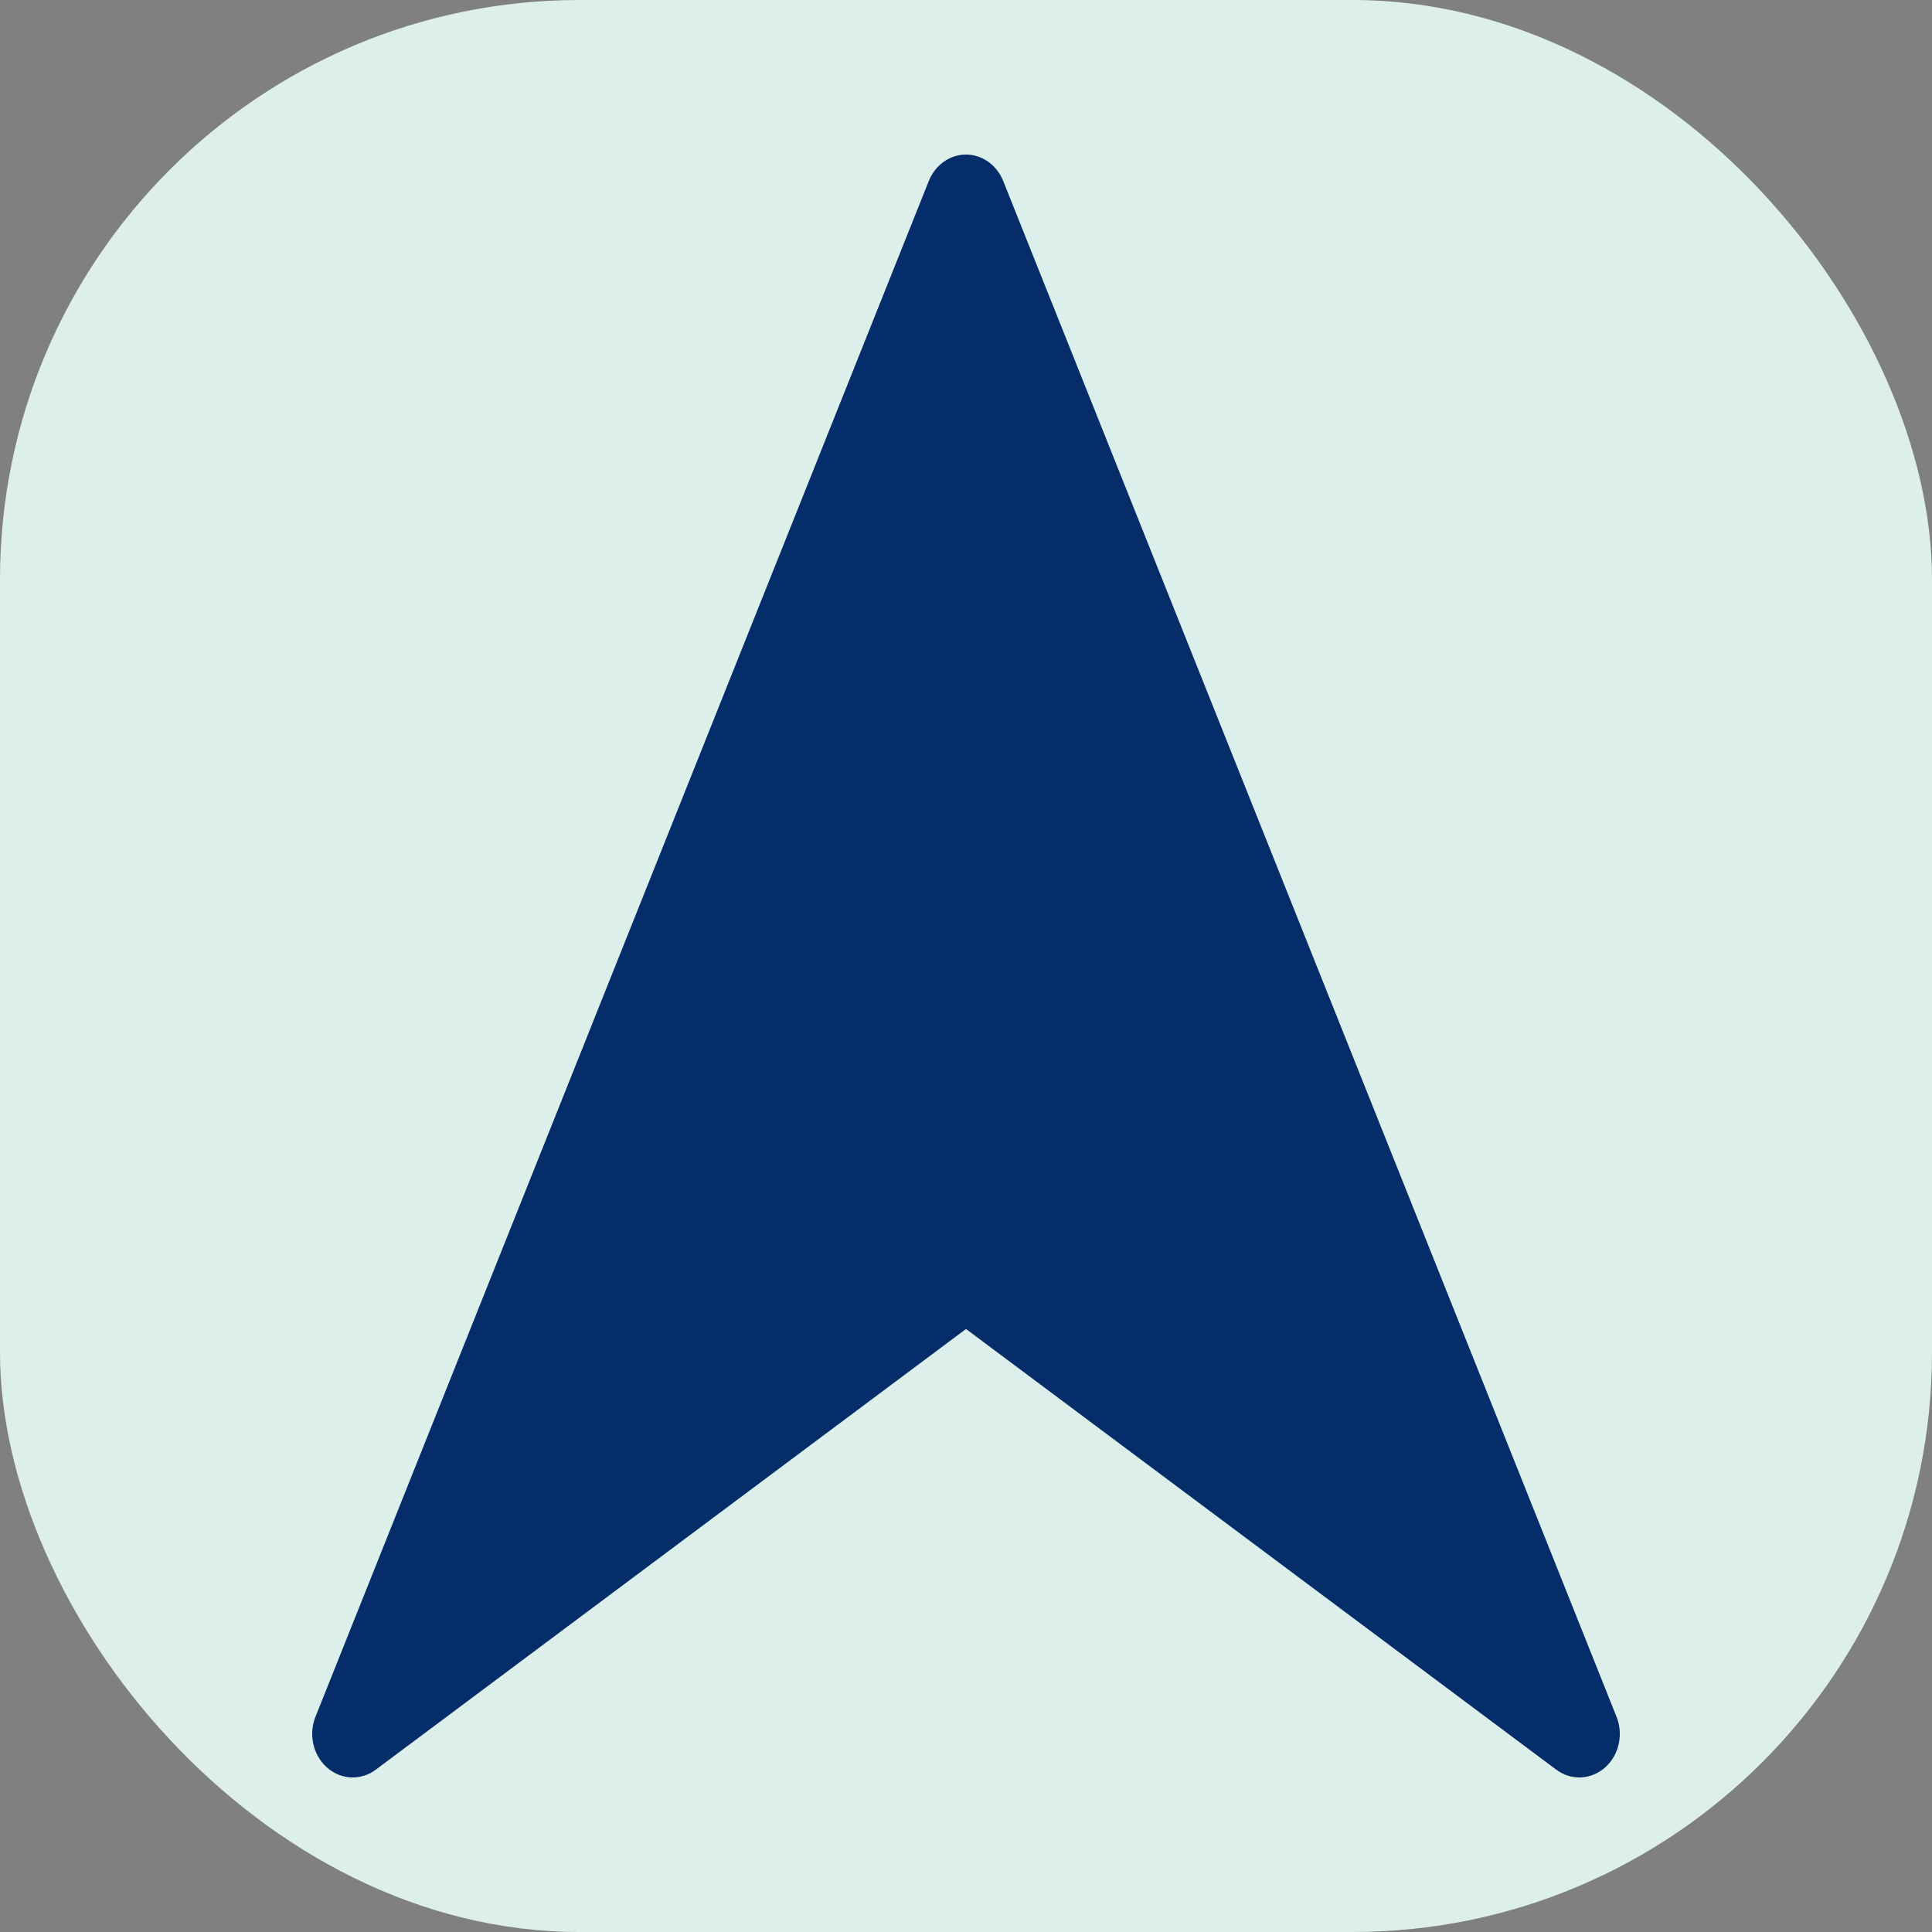 <svg width="50" height="50" viewBox="0 0 50 50" fill="none" xmlns="http://www.w3.org/2000/svg">
<rect x="0" y="0" width="50" height="50" fill="#808080" stroke="none"/>
<rect width="50" height="50" rx="15" fill="#DCEFEB"/>
<path d="M41.82 44.391L25.963 4.684C25.797 4.27 25.419 4 25 4C24.581 4 24.203 4.27 24.037 4.684L8.18 44.391C7.978 44.852 8.089 45.403 8.45 45.732C8.813 46.062 9.336 46.09 9.725 45.799L25 34.394L40.276 45.799C40.665 46.09 41.188 46.062 41.551 45.732C41.912 45.403 42.022 44.852 41.82 44.391Z" fill="#042D6A"/>
</svg>
